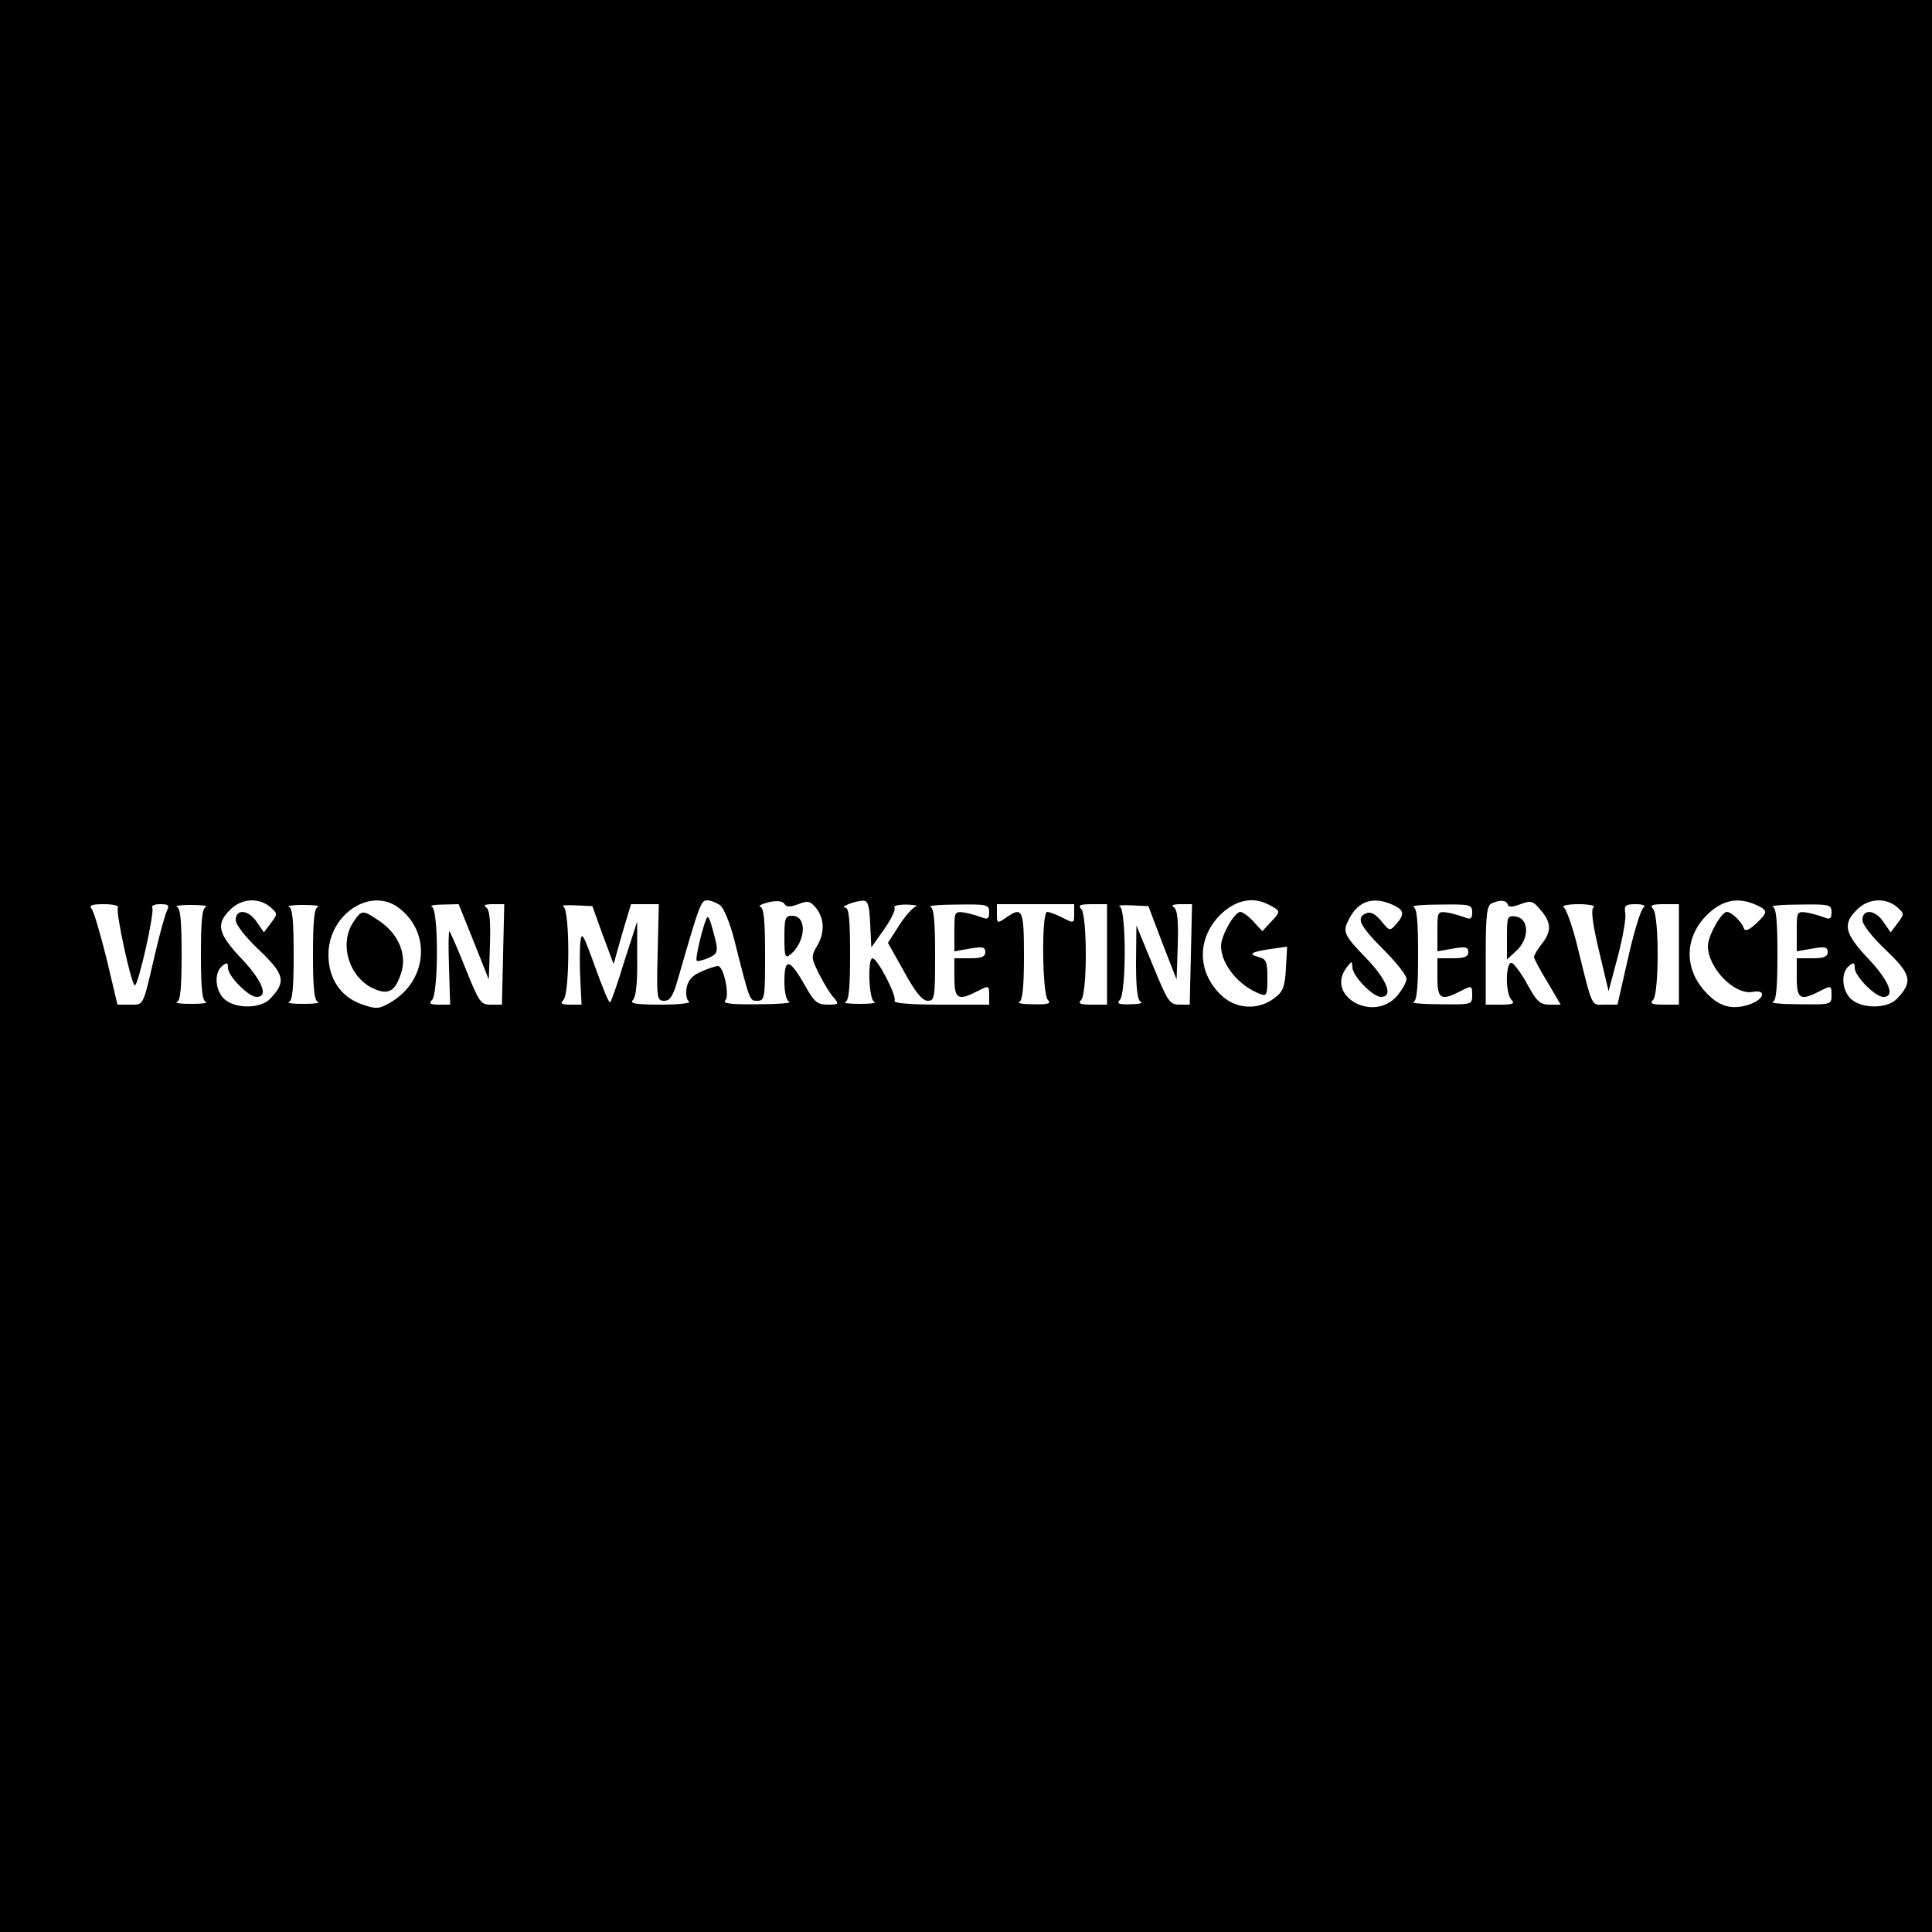 <?xml version="1.0" standalone="no"?>
<!DOCTYPE svg PUBLIC "-//W3C//DTD SVG 20010904//EN"
 "http://www.w3.org/TR/2001/REC-SVG-20010904/DTD/svg10.dtd">
<svg version="1.0" xmlns="http://www.w3.org/2000/svg"
 width="500pt" height="500pt" viewBox="0 0 500 500"
 preserveAspectRatio="xMidYMid meet">

<g transform="translate(0,500) scale(0.1,-0.1)"
fill="#000000" stroke="none">
<path d="M0 2500 l0 -2500 2500 0 2500 0 0 2500 0 2500 -2500 0 -2500 0 0
-2500z m699 153 c20 -18 20 -18 2 -42 l-18 -24 -18 26 c-21 33 -55 36 -55 6 0
-12 25 -44 61 -78 66 -63 70 -82 28 -126 -25 -26 -90 -26 -118 -1 -24 22 -28
68 -6 86 12 10 15 9 15 -5 0 -21 53 -75 74 -75 32 0 15 42 -39 99 -61 65 -67
89 -30 126 29 30 74 33 104 8z m335 -4 c83 -65 71 -188 -23 -243 -31 -18 -37
-18 -75 -5 -54 19 -86 66 -86 128 0 106 111 178 184 120z m830 8 c9 -7 26 -47
37 -92 40 -158 39 -155 59 -155 19 0 20 7 20 119 0 87 -3 121 -12 124 -7 2 2
7 21 12 22 5 36 3 41 -4 5 -9 14 -9 36 -1 25 10 31 8 46 -10 22 -28 23 -64 2
-99 -15 -26 -15 -30 6 -72 12 -24 29 -52 38 -61 14 -17 13 -18 -16 -18 -27 0
-35 7 -59 50 -39 69 -53 72 -53 11 0 -30 5 -51 13 -54 6 -3 -31 -6 -82 -6 -68
-1 -92 2 -84 10 12 12 -4 89 -19 89 -5 0 -24 -6 -42 -14 -24 -10 -35 -22 -39
-42 -3 -17 0 -32 6 -36 7 -4 -26 -8 -72 -8 -66 0 -82 3 -73 12 8 8 12 46 11
108 l0 95 -33 -102 c-17 -56 -34 -105 -37 -107 -3 -3 -20 39 -39 92 -31 86
-35 93 -38 63 -2 -19 -2 -63 0 -98 l3 -63 -29 0 c-23 0 -27 3 -18 12 17 17 17
234 0 242 -7 3 7 4 31 3 l44 -2 27 -75 28 -75 22 78 23 77 36 0 36 0 -3 -125
c-3 -119 -2 -125 17 -125 15 0 23 12 36 58 55 191 59 202 75 202 9 0 24 -6 34
-13z m388 -48 l3 -61 33 47 c18 25 30 50 27 56 -4 5 10 8 32 8 21 -1 31 -3 23
-5 -8 -3 -28 -25 -43 -49 l-29 -45 42 -75 c29 -53 47 -75 61 -75 18 0 19 8 19
119 0 86 -3 121 -12 124 -7 3 24 6 70 6 77 1 82 0 82 -20 0 -16 -4 -19 -17
-14 -10 4 -30 10 -45 13 -28 4 -28 3 -28 -48 l0 -52 40 7 c33 6 40 4 40 -9 0
-12 -10 -16 -40 -16 l-40 0 0 -50 c0 -56 9 -61 60 -35 29 15 30 15 30 -10 l0
-25 -126 0 c-81 0 -123 4 -119 10 7 11 -44 110 -57 110 -13 0 -10 -108 5 -113
6 -3 -10 -5 -38 -5 -27 0 -44 2 -37 5 9 3 12 38 12 124 0 88 -3 119 -12 120
-17 1 23 17 44 18 14 1 18 -10 20 -60z m1031 50 c32 -17 32 -17 7 -44 l-23
-25 -23 25 c-13 14 -28 25 -34 25 -15 0 -50 -61 -50 -88 0 -48 47 -105 103
-125 15 -6 17 0 17 42 0 42 -3 49 -22 54 -29 8 -22 13 30 21 l43 6 -3 -56 c-3
-49 -7 -60 -31 -78 -42 -31 -99 -28 -137 9 -65 62 -62 154 5 214 38 33 79 40
118 20z m322 -1 c29 -13 31 -24 8 -50 -16 -18 -17 -18 -38 8 -15 18 -27 25
-38 21 -29 -11 -19 -32 43 -94 33 -33 60 -67 60 -76 0 -9 -11 -28 -24 -44 -61
-71 -187 -1 -131 73 14 18 14 18 15 1 0 -23 53 -77 74 -77 33 0 16 44 -39 101
-59 61 -61 68 -43 102 24 46 63 58 113 35z m297 1 c2 -7 12 -7 33 1 27 10 32
9 52 -15 28 -32 29 -55 3 -88 -11 -14 -20 -29 -20 -34 0 -4 16 -34 35 -65 l34
-58 -29 0 c-24 0 -33 8 -57 52 -15 28 -34 53 -40 56 -17 5 -18 -79 -1 -96 9
-9 3 -12 -27 -12 l-40 0 0 127 c0 104 3 129 15 135 23 10 38 9 42 -3z m643 -1
c31 -14 31 -19 -1 -49 -19 -17 -28 -20 -31 -11 -6 17 -32 42 -44 42 -14 0 -49
-62 -49 -88 0 -57 69 -128 116 -119 37 7 30 -20 -10 -33 -46 -15 -80 -4 -115
36 -56 63 -50 147 15 204 37 32 75 38 119 18z m364 -5 c20 -18 20 -18 2 -42
l-18 -24 -18 26 c-21 33 -55 36 -55 6 0 -12 25 -44 61 -78 66 -63 70 -82 28
-126 -25 -26 -90 -26 -118 -1 -24 22 -28 68 -6 86 12 10 15 9 15 -5 0 -21 53
-75 74 -75 32 0 15 42 -39 99 -61 65 -67 89 -30 126 29 30 74 33 104 8z
m-4604 -2 c-6 -11 35 -201 44 -201 9 0 52 191 45 201 -3 5 6 9 21 9 21 0 24
-3 17 -17 -5 -10 -19 -61 -31 -113 -32 -137 -28 -130 -65 -130 l-32 0 -28 118
c-16 64 -33 123 -39 130 -7 9 0 12 32 12 24 0 40 -4 36 -9z m228 2 c-10 -3
-13 -38 -13 -123 0 -85 3 -120 13 -123 6 -3 -10 -5 -38 -5 -27 0 -44 2 -37 5
9 3 12 38 12 123 0 85 -3 120 -12 123 -7 3 10 5 37 5 28 0 44 -2 38 -5z m290
0 c-10 -3 -13 -38 -13 -123 0 -85 3 -120 13 -123 6 -3 -10 -5 -38 -5 -27 0
-44 2 -37 5 9 3 12 38 12 123 0 85 -3 120 -12 123 -7 3 10 5 37 5 28 0 44 -2
38 -5z m403 -90 l39 -98 3 89 c2 65 -1 92 -10 98 -8 5 -2 8 17 8 l30 0 -3
-130 -3 -130 -29 0 c-26 0 -30 6 -65 93 -20 50 -39 94 -42 97 -2 3 -3 -39 -1
-93 l3 -97 -29 0 c-23 0 -27 3 -18 12 17 17 17 234 0 241 -7 3 5 6 28 6 l41 1
39 -97z m1554 72 c0 -25 -1 -25 -30 -10 -16 8 -34 15 -40 15 -15 0 -13 -213 2
-228 9 -9 1 -12 -38 -11 -27 0 -43 3 -36 6 8 3 12 37 12 119 0 122 -4 129 -48
98 -21 -14 -22 -14 -22 10 l0 26 100 0 100 0 0 -25z m85 -105 l0 -130 -39 0
c-31 0 -37 3 -28 12 16 16 16 220 0 236 -9 9 -3 12 28 12 l39 0 0 -130z m143
30 l37 -95 3 89 c2 65 -1 92 -10 98 -8 5 -2 8 17 8 l30 0 -3 -130 -3 -130 -27
0 c-25 0 -30 8 -69 103 l-42 102 -1 -97 c0 -68 4 -98 13 -101 6 -3 -6 -6 -27
-6 -31 -1 -37 2 -28 11 17 17 17 234 0 242 -7 3 7 4 30 3 l44 -2 36 -95z m802
79 c0 -16 -4 -19 -17 -14 -10 4 -30 10 -45 13 -28 4 -28 3 -28 -48 l0 -52 40
7 c33 6 40 4 40 -9 0 -12 -10 -16 -40 -16 l-40 0 0 -50 c0 -56 9 -61 60 -35
29 15 30 15 30 -10 0 -25 -1 -25 -82 -24 -46 0 -77 3 -70 6 9 3 12 38 12 123
0 85 -3 120 -12 123 -7 3 24 6 70 6 77 1 82 0 82 -20z m314 13 c-7 -5 -3 -40
14 -112 l25 -105 24 90 c13 50 22 100 19 113 -3 19 1 22 28 22 17 0 26 -4 20
-8 -7 -4 -25 -62 -40 -129 l-28 -123 -33 0 c-36 0 -30 -14 -73 160 -12 47 -27
88 -33 92 -7 4 11 8 38 8 28 0 45 -4 39 -8z m221 -122 l0 -130 -39 0 c-31 0
-37 3 -28 12 16 16 16 220 0 236 -9 9 -3 12 28 12 l39 0 0 -130z m395 109 c0
-16 -4 -19 -17 -14 -10 4 -30 10 -45 13 -28 4 -28 3 -28 -48 l0 -52 40 7 c33
6 40 4 40 -9 0 -12 -10 -16 -40 -16 l-40 0 0 -50 c0 -56 9 -61 60 -35 29 15
30 15 30 -10 0 -25 -1 -25 -82 -24 -46 0 -77 3 -70 6 9 3 12 38 12 123 0 85
-3 120 -12 123 -7 3 24 6 70 6 77 1 82 0 82 -20z"/>
<path d="M914 2613 c-38 -58 -9 -146 56 -173 38 -16 55 -3 70 48 12 46 -11 97
-59 129 -43 29 -45 29 -67 -4z"/>
<path d="M1827 2620 c-12 -32 -28 -102 -24 -106 2 -3 16 1 31 7 27 13 27 15 6
89 -6 18 -9 21 -13 10z"/>
<path d="M2030 2574 c0 -50 2 -55 16 -44 40 34 43 100 4 100 -18 0 -20 -7 -20
-56z"/>
<path d="M3900 2574 l0 -57 25 23 c34 32 32 83 -2 88 -22 3 -23 0 -23 -54z"/>
</g>
</svg>
